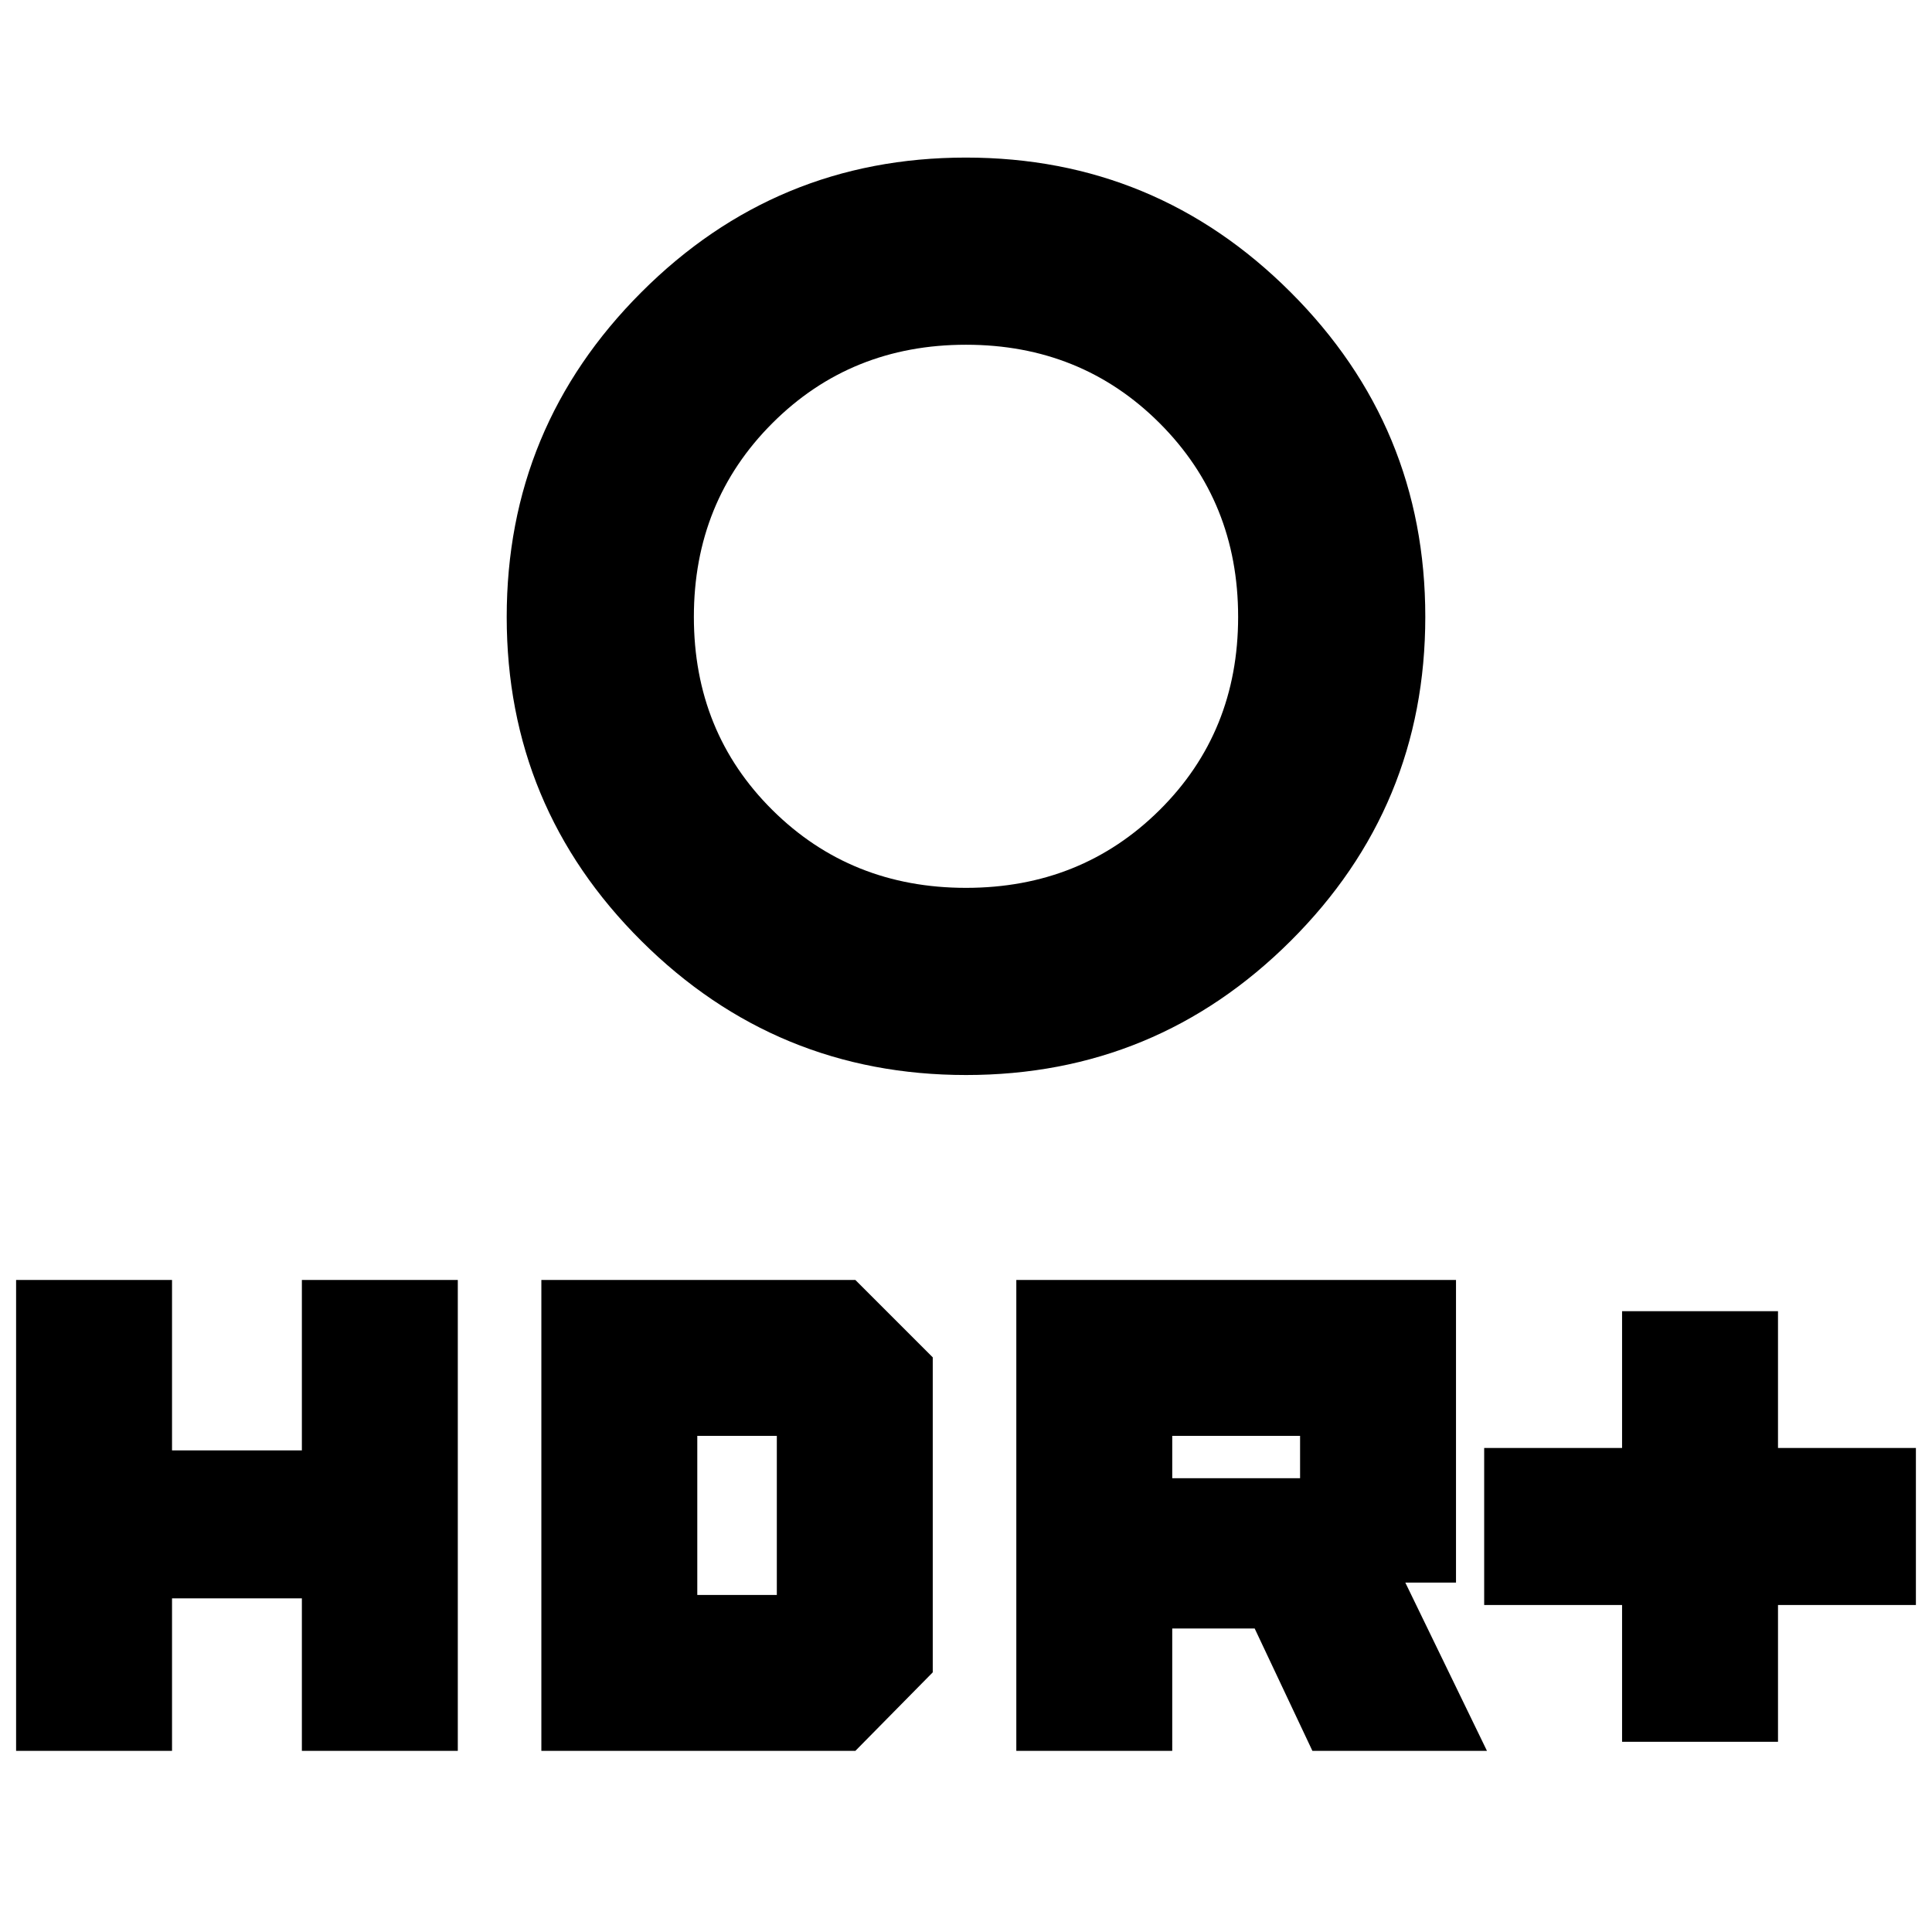 <svg xmlns="http://www.w3.org/2000/svg" height="20" viewBox="0 -960 960 960" width="20"><path d="M480-518.83q57.24 0 96.23-38.7 38.99-38.71 38.99-95.95t-38.99-96.23Q537.24-788.7 480-788.7t-96.23 38.99q-38.99 38.99-38.99 96.23t38.99 95.95q38.99 38.7 96.23 38.7Zm.06 93q-94.41 0-161.34-66.59-66.94-66.59-66.94-161t66.88-161.34q66.87-66.94 161.28-66.94t161.34 66.88q66.94 66.88 66.94 161.28 0 94.41-66.88 161.06-66.87 66.65-161.28 66.65ZM480-654.04ZM806-94.52v-67.96h-68.52v-78.04H806v-67.96h77.48v67.96H952v78.04h-68.52v67.96H806ZM505-90v-234h218.48v150.39H698.3L738.87-90h-86.74l-28.69-60.82h-40.96V-90H505Zm77.48-135.48H646v-21.04h-63.52v21.04ZM8-90v-234h77.48v84.7H150V-324h77.48v234H150v-75.78H85.48V-90H8Zm261 0v-234h156.02l38.46 38.46v156.52L425.02-90H269Zm77.48-77.48H386v-79.04h-39.52v79.04Z"/></svg>